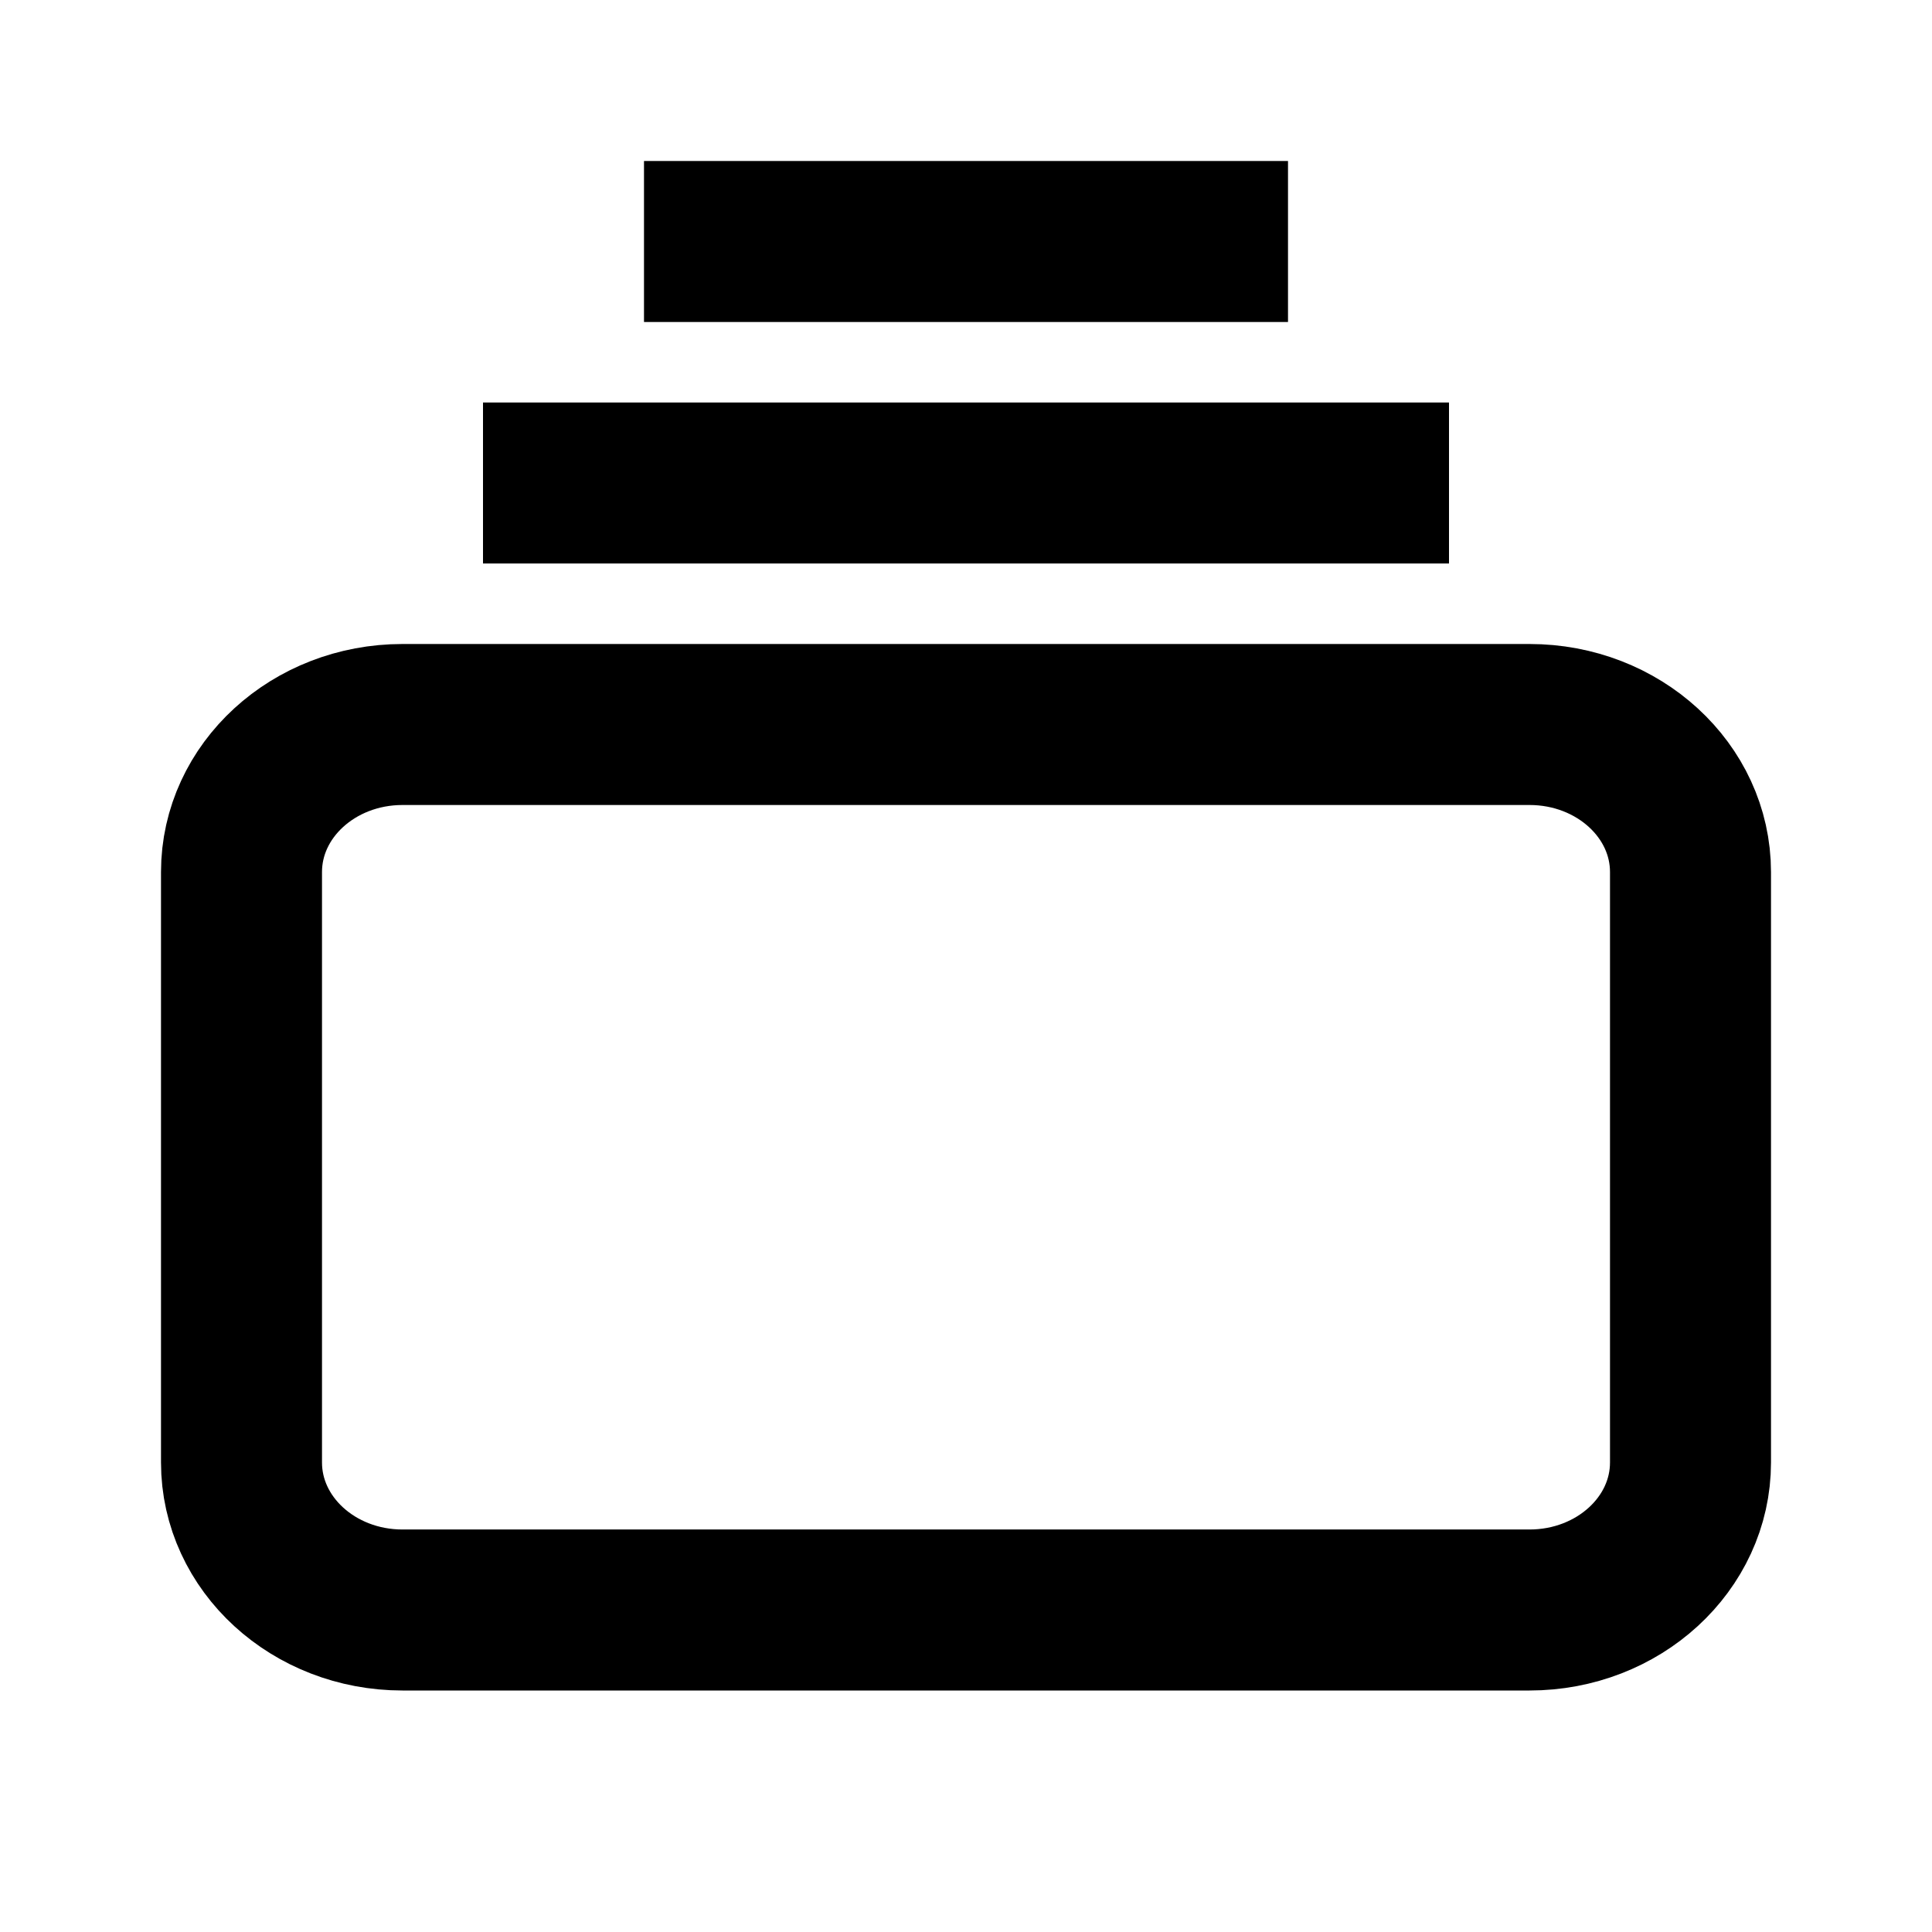 <svg xmlns="http://www.w3.org/2000/svg" width="24" height="24" fill="none" viewBox="0 0 24 24"><path stroke="#000" stroke-linecap="round" stroke-linejoin="round" stroke-width="2" d="M19 9H5C3.895 9 3 9.821 3 10.833V18.167C3 19.179 3.895 20 5 20H19C20.105 20 21 19.179 21 18.167V10.833C21 9.821 20.105 9 19 9Z"/><path stroke="#000" stroke-width="2" d="M6 6H18M8 3H16"/></svg>
